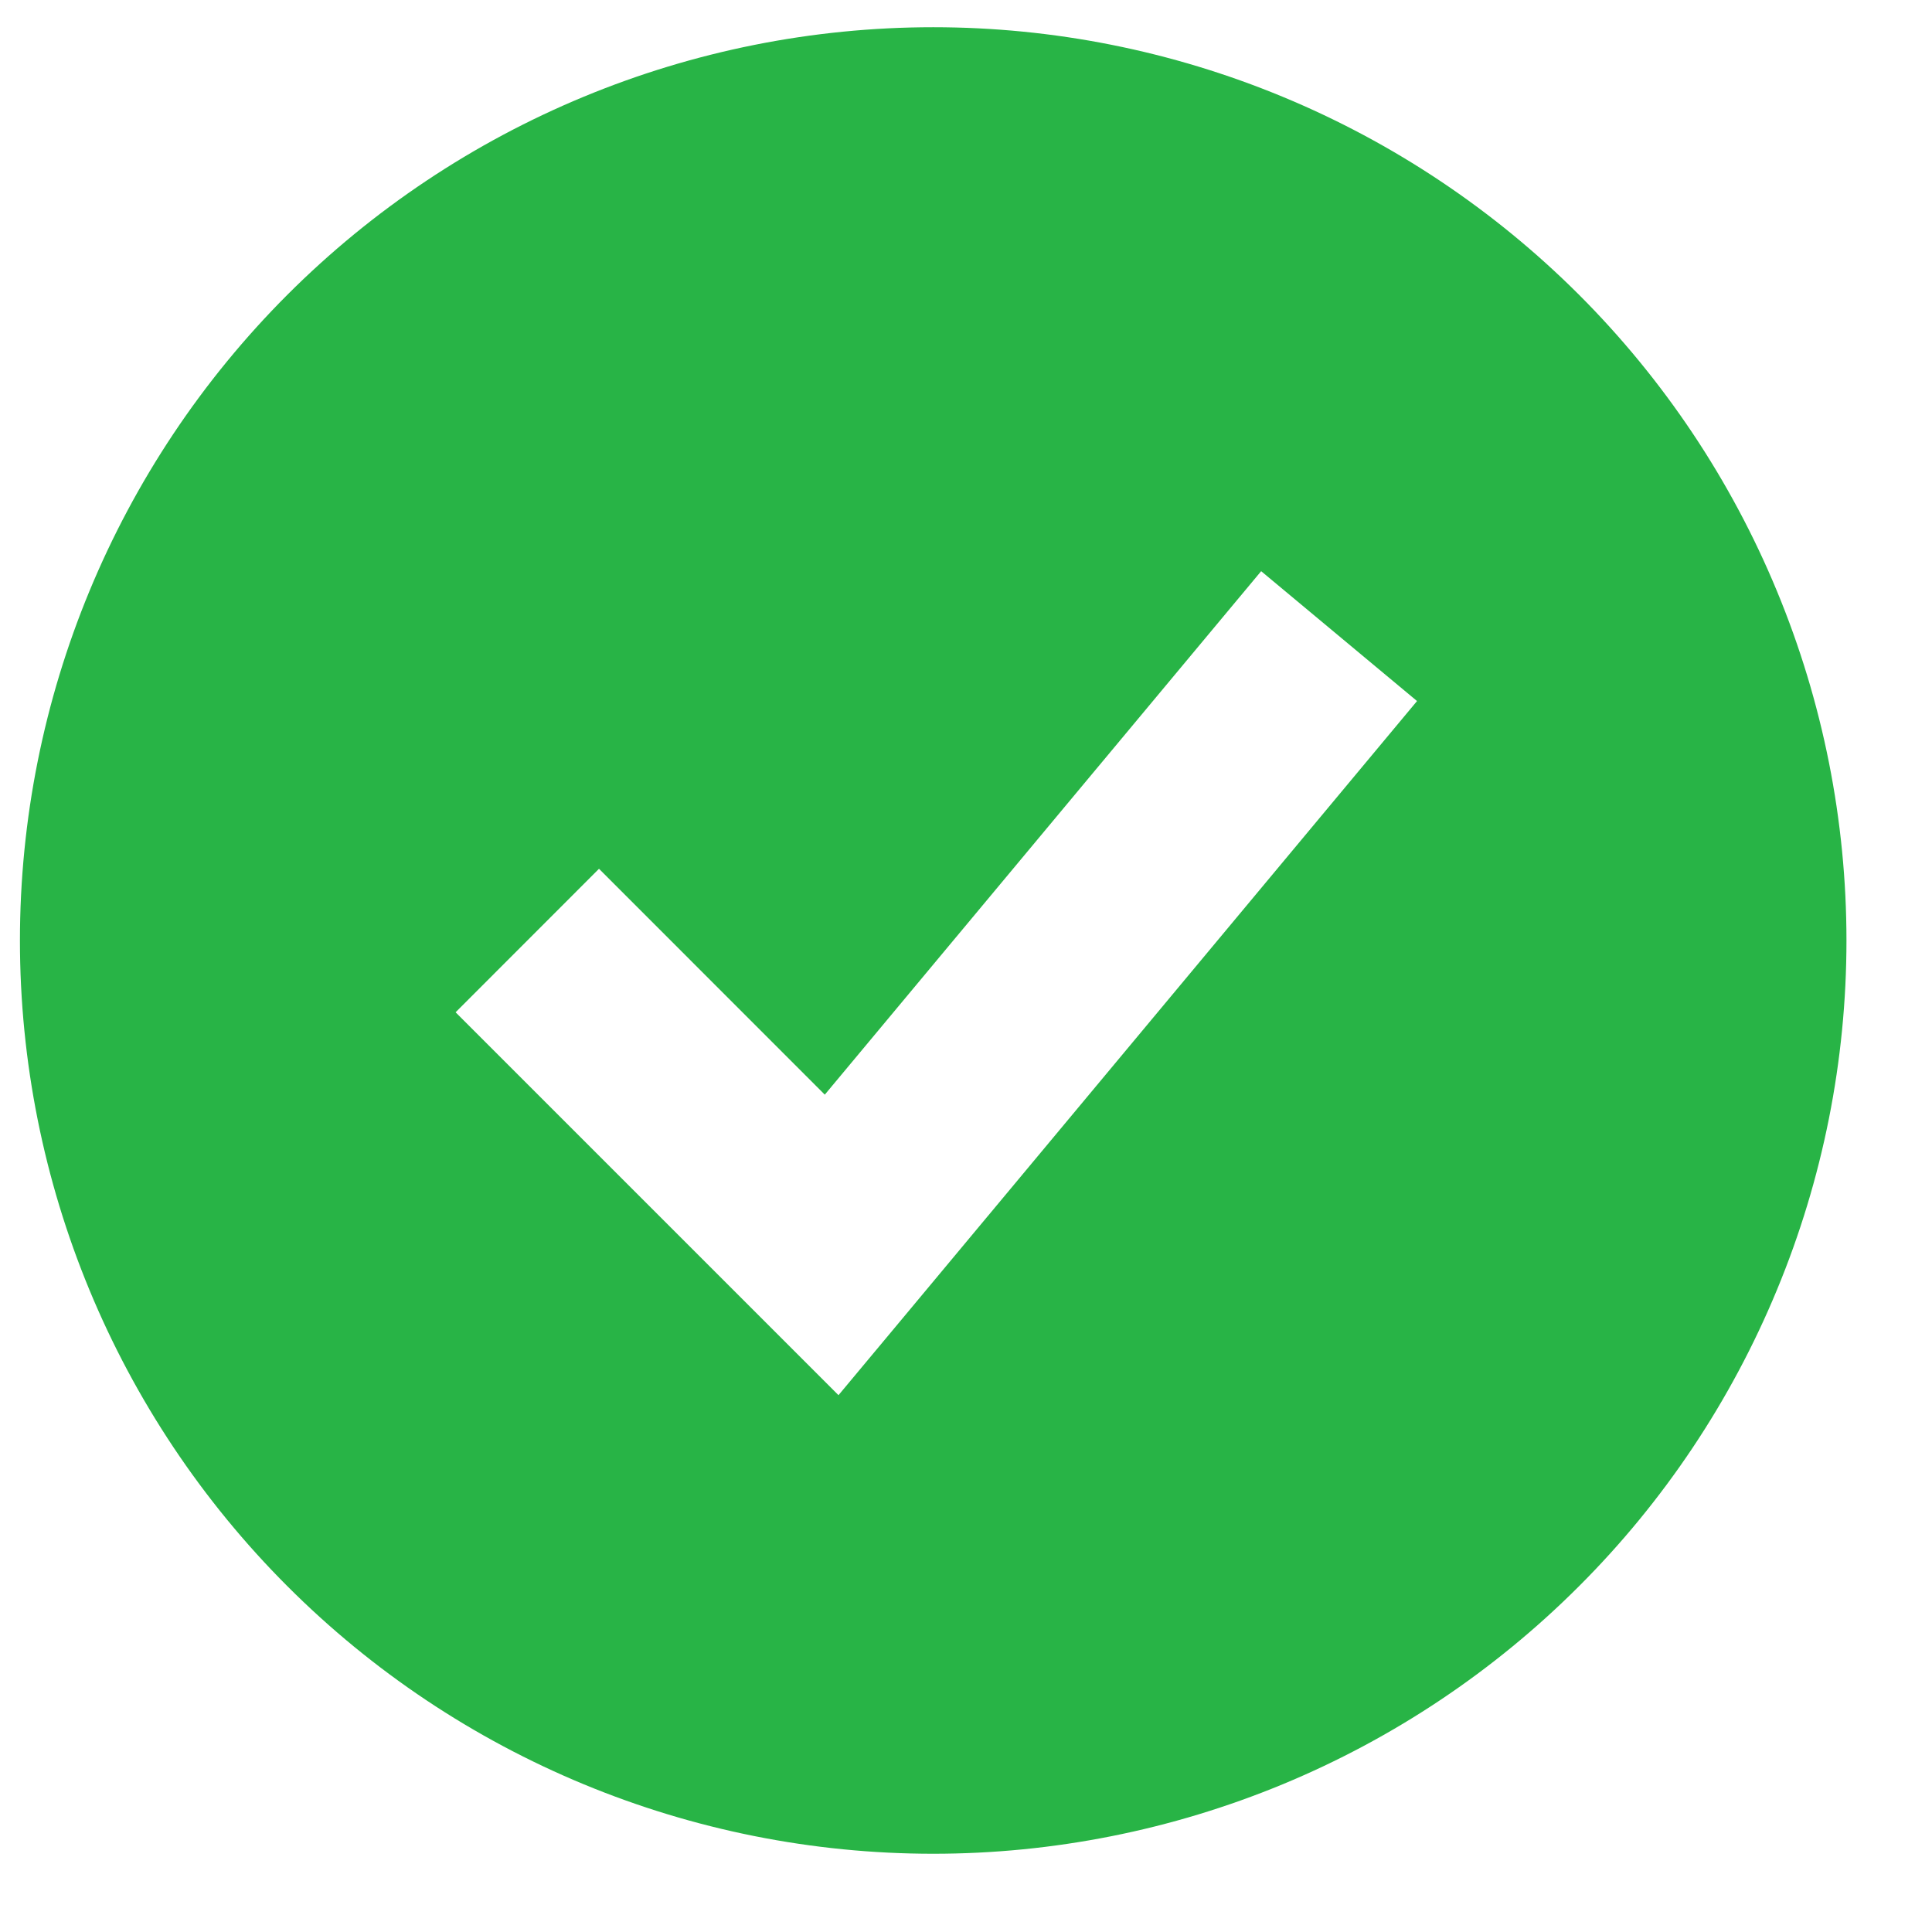 <svg width="22" height="22" viewBox="0 0 22 22" fill="none" xmlns="http://www.w3.org/2000/svg">
<path fill-rule="evenodd" clip-rule="evenodd" d="M10.627 21.109C11.992 21.109 13.344 20.84 14.606 20.318C15.868 19.795 17.014 19.029 17.98 18.063C18.946 17.098 19.712 15.951 20.234 14.689C20.757 13.428 21.026 12.075 21.026 10.71C21.026 9.344 20.757 7.992 20.234 6.73C19.712 5.468 18.946 4.322 17.98 3.356C17.014 2.391 15.868 1.625 14.606 1.102C13.344 0.579 11.992 0.31 10.627 0.31C7.868 0.31 5.223 1.406 3.273 3.356C1.323 5.307 0.227 7.952 0.227 10.71C0.227 13.468 1.323 16.113 3.273 18.063C5.223 20.014 7.868 21.109 10.627 21.109ZM10.358 14.916L16.136 7.983L14.361 6.504L9.392 12.465L6.821 9.893L5.188 11.527L8.654 14.993L9.548 15.887L10.358 14.916Z" fill="#28B446"/>
</svg>

